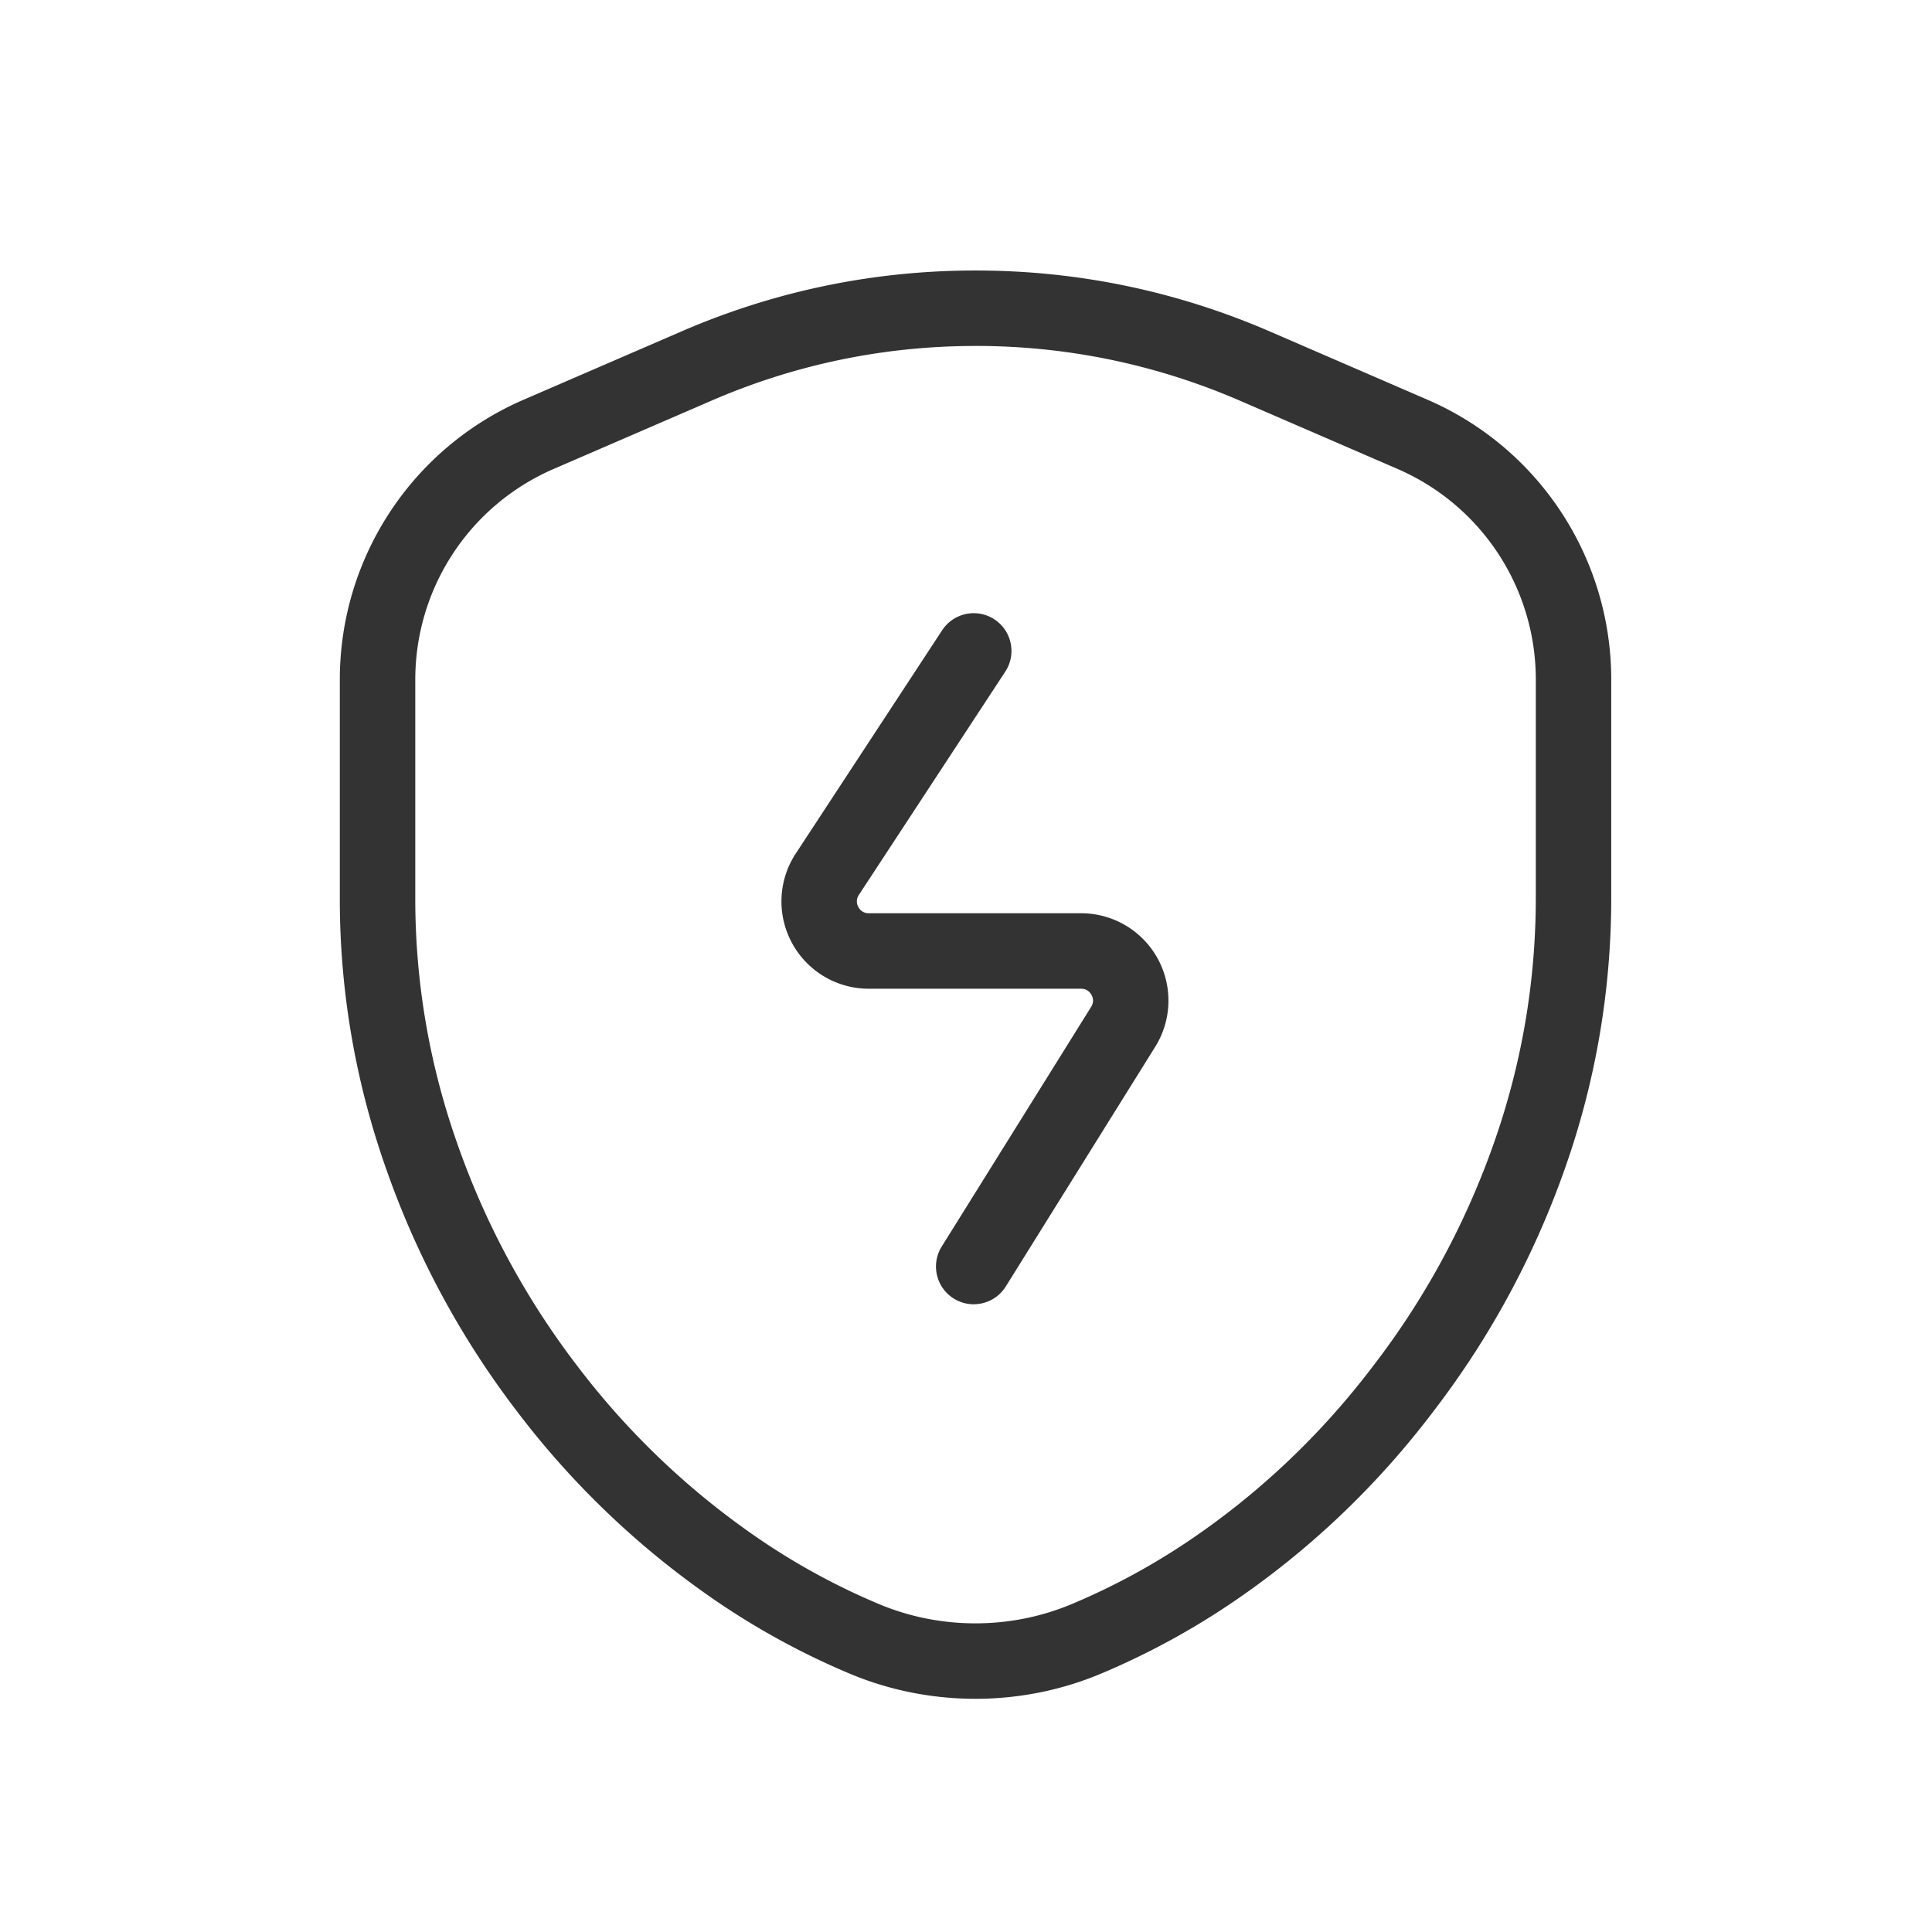 <?xml version="1.0" standalone="no"?><!DOCTYPE svg PUBLIC "-//W3C//DTD SVG 1.1//EN" "http://www.w3.org/Graphics/SVG/1.1/DTD/svg11.dtd"><svg class="icon" width="200px" height="200.00px" viewBox="0 0 1024 1024" version="1.1" xmlns="http://www.w3.org/2000/svg"><path d="M516.96 900.4c-22.7 0-45.4-4.44-66.55-13.31-24.79-10.4-48.67-23.4-70.99-38.65-40.6-27.81-76.18-61.75-105.77-100.88a462.49 462.49 0 0 1-68.49-126.66c-16.76-46.94-25.2-95.97-25.05-145.67V360.21c0-64.51 38.26-122.75 97.46-148.37l83.32-36.05c49.55-21.51 102.09-32.42 156.16-32.42s106.46 10.88 156.08 32.35l83.43 36.12c59.19 25.62 97.43 83.86 97.43 148.35v114.96c0.08 49.85-8.36 98.87-25.08 145.67-16.28 45.8-39.5 88.54-69 127-29.77 39.37-65.35 73.29-105.74 100.84a400.985 400.985 0 0 1-70.74 38.46c-21.12 8.86-43.8 13.29-66.48 13.29z m0.09-717.03c-48.55 0-95.74 9.8-140.25 29.12l-83.34 36.06a121.589 121.589 0 0 0-73.35 111.66v115.08c-0.13 45.12 7.52 89.58 22.75 132.22a422.817 422.817 0 0 0 62.65 115.85c27.03 35.75 59.48 66.7 96.5 92.06a360.777 360.777 0 0 0 63.88 34.78c32.45 13.61 69.66 13.62 102.1 0.02a360.578 360.578 0 0 0 63.66-34.61c36.82-25.11 69.26-56.05 96.41-91.97 0.03-0.04 0.06-0.08 0.09-0.11 26.97-35.15 48.2-74.22 63.1-116.14 15.17-42.48 22.83-86.96 22.76-132.22V360.18c0-48.54-28.78-92.36-73.32-111.65l-83.42-36.12c-44.57-19.28-91.74-29.06-140.2-29.06z" fill="#333333" /><path d="M516.07 691.29c-3.61 0-7.27-0.98-10.56-3.03-9.37-5.84-12.23-18.18-6.39-27.55l79.22-127.06c1.7-2.73 0.83-5.16 0.16-6.37-0.67-1.21-2.27-3.23-5.49-3.23H460.47c-17.03 0-32.63-9.31-40.72-24.29a46.223 46.223 0 0 1 2.02-47.37l77.6-118.35c6.06-9.24 18.45-11.81 27.69-5.76 9.24 6.06 11.82 18.45 5.76 27.69l-77.6 118.35c-1.79 2.73-0.94 5.2-0.27 6.43 0.66 1.23 2.27 3.29 5.53 3.29h112.54c16.81 0 32.31 9.13 40.47 23.82 8.15 14.69 7.7 32.68-1.19 46.94l-79.22 127.06c-3.79 6.08-10.32 9.42-16.99 9.42z" fill="#333333" /></svg>